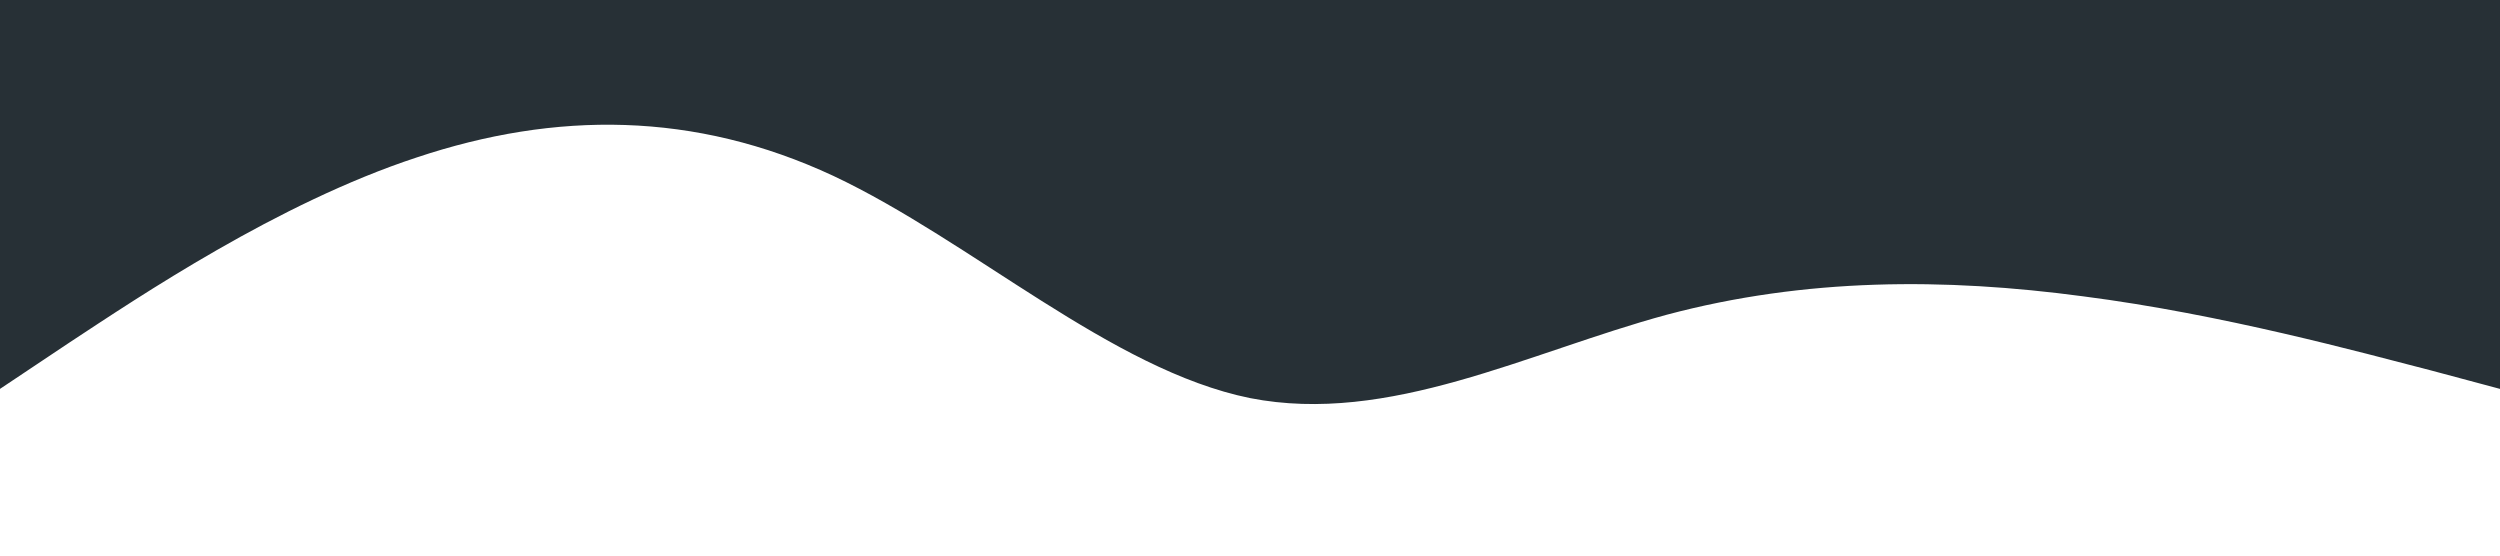 <?xml version="1.0" standalone="no"?><svg xmlns="http://www.w3.org/2000/svg" viewBox="0 0 1440 320"><path fill="#273036" fill-opacity="1" d="M0,224L40,197.3C80,171,160,117,240,90.7C320,64,400,64,480,101.3C560,139,640,213,720,229.3C800,245,880,203,960,181.3C1040,160,1120,160,1200,170.7C1280,181,1360,203,1400,213.3L1440,224L1440,0L1400,0C1360,0,1280,0,1200,0C1120,0,1040,0,960,0C880,0,800,0,720,0C640,0,560,0,480,0C400,0,320,0,240,0C160,0,80,0,40,0L0,0Z"></path></svg>